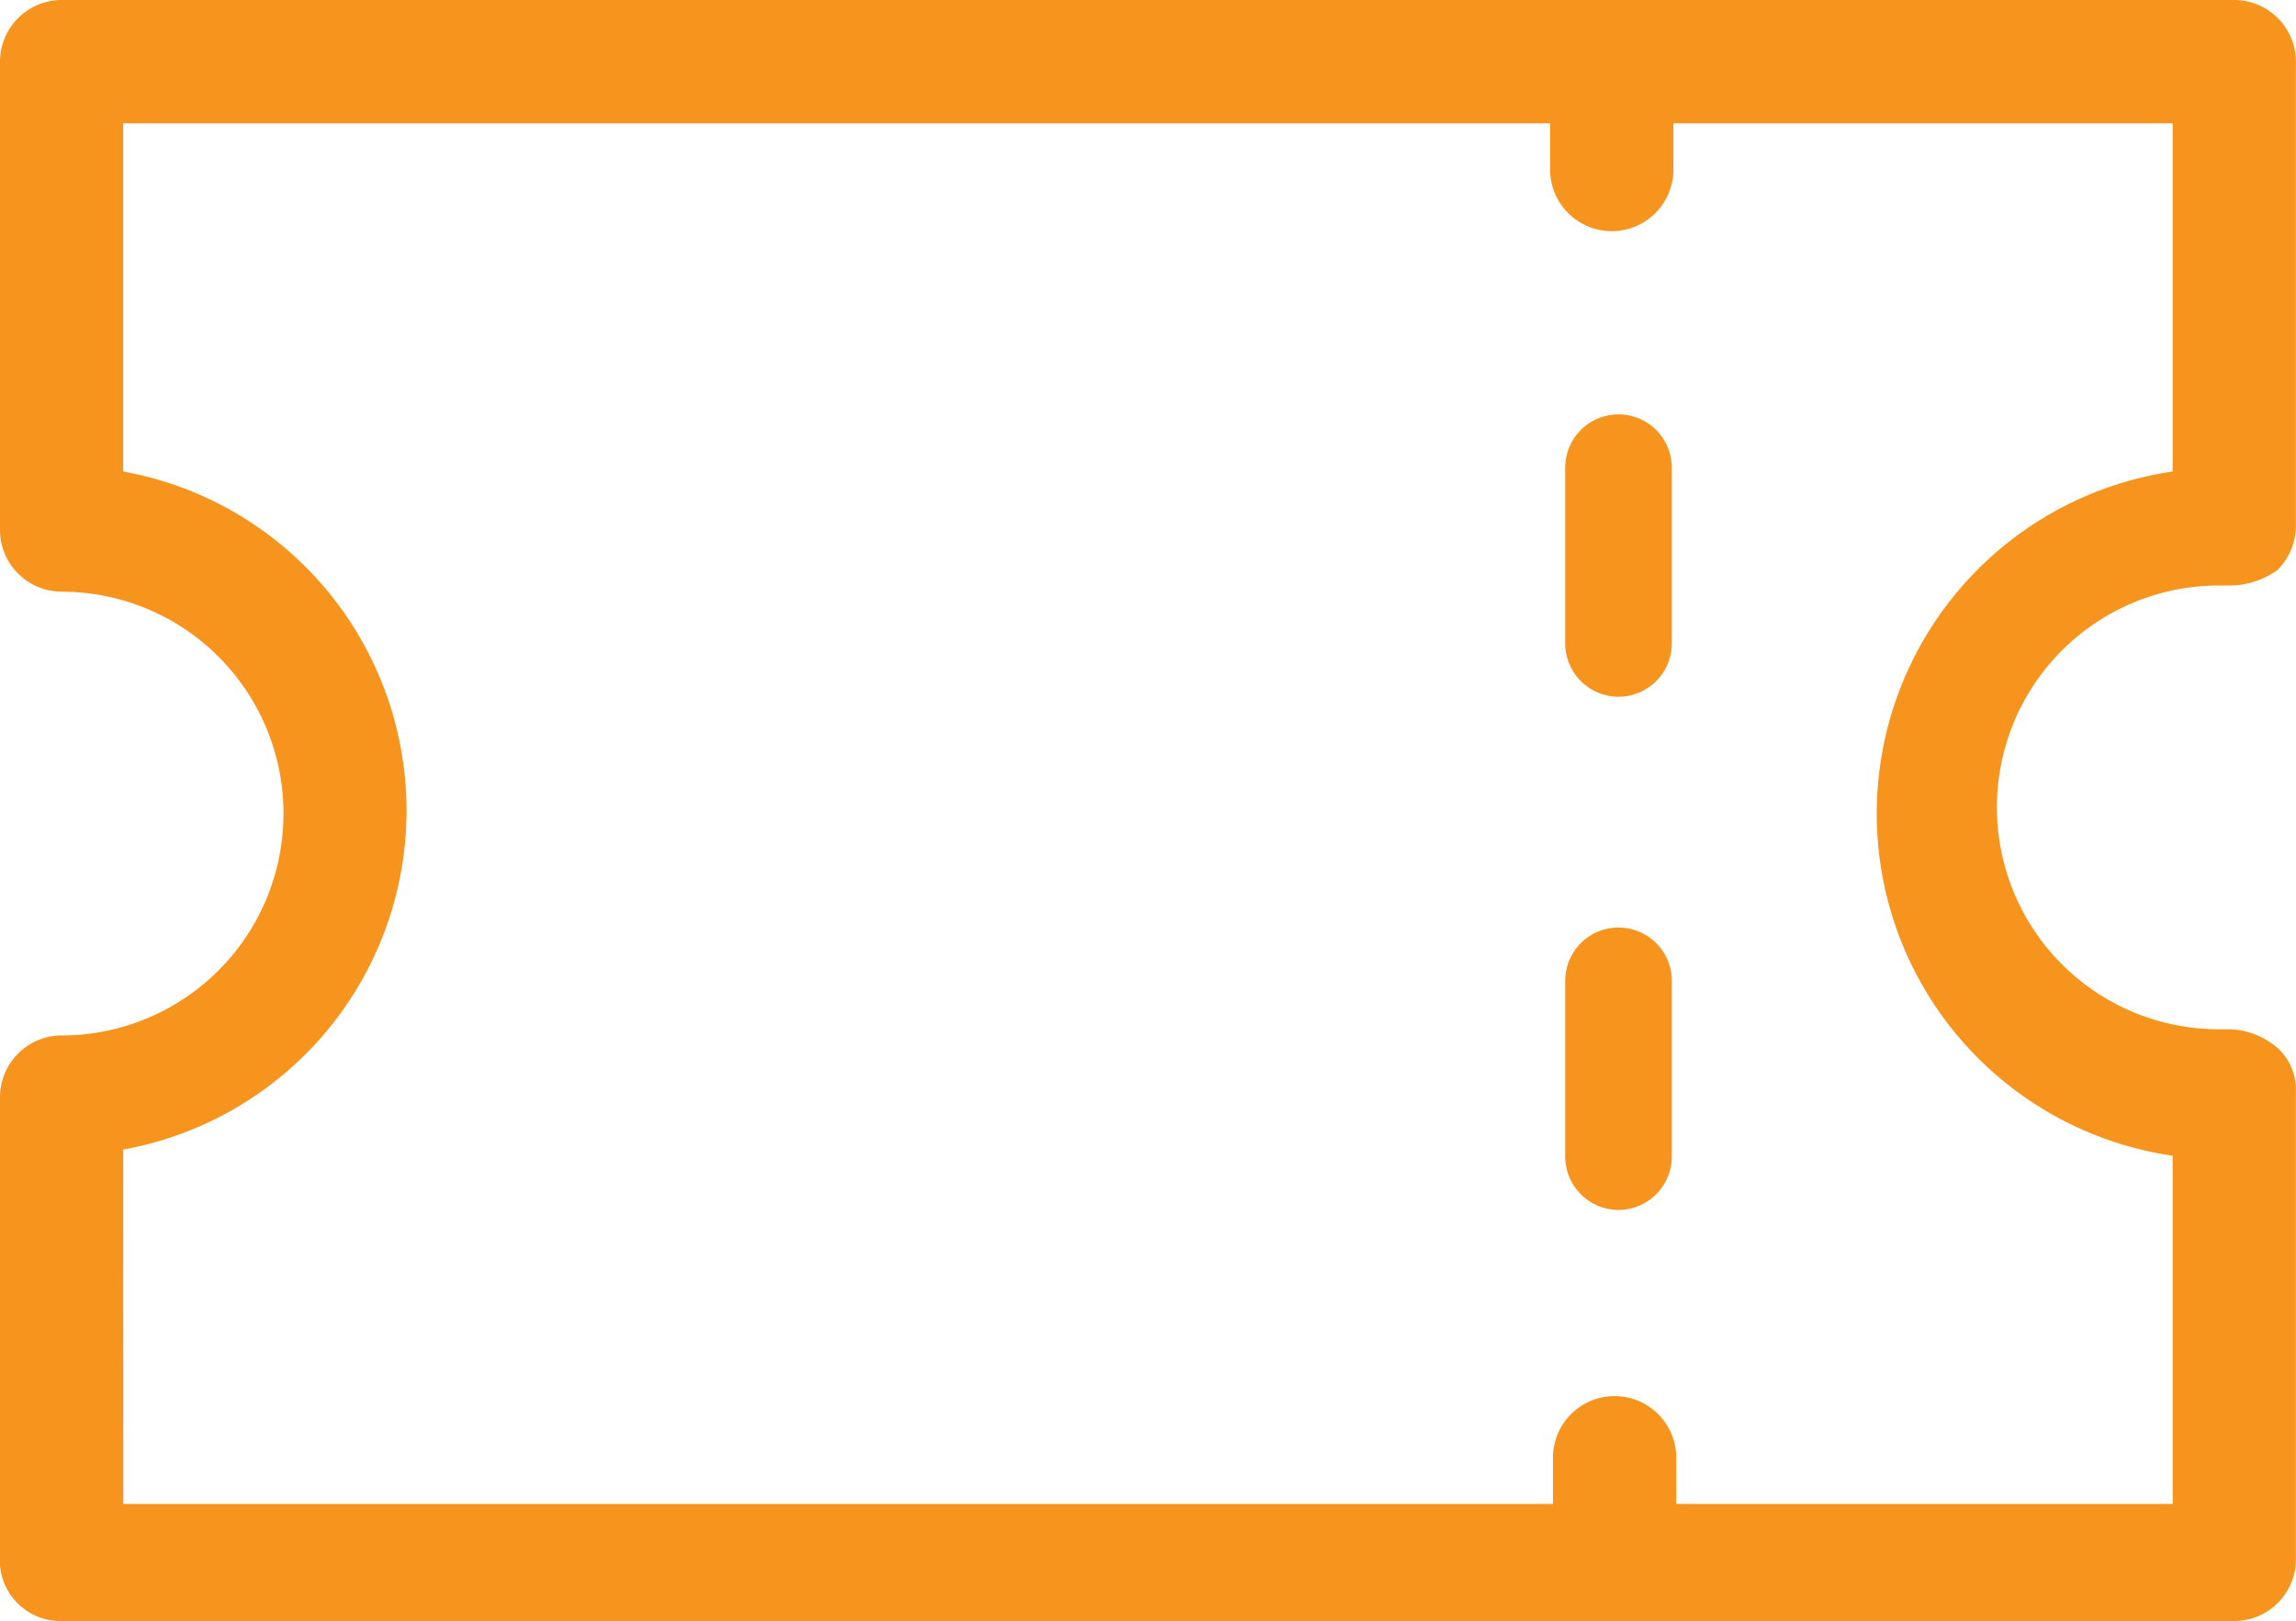 <svg xmlns="http://www.w3.org/2000/svg" width="22.662" height="16" viewBox="0 0 22.662 16">
  <g id="ico_coupon_orange" transform="translate(-12.7 -23.7)">
    <path id="Path_384" data-name="Path 384" d="M13.308,39.7H34.753a.61.61,0,0,0,.608-.608V34.468a.552.552,0,0,0-.183-.426.769.769,0,0,0-.456-.183H34.6a2.19,2.19,0,0,1,0-4.38h.122a.82.82,0,0,0,.456-.152.619.619,0,0,0,.183-.456V24.308a.61.61,0,0,0-.608-.608H13.308a.61.61,0,0,0-.608.608v4.624a.61.61,0,0,0,.608.608,2.19,2.19,0,1,1,0,4.38.61.61,0,0,0-.608.608v4.624A.6.6,0,0,0,13.308,39.7Zm.608-4.654a3.4,3.4,0,0,0,0-6.692V24.917H28v.456a.608.608,0,1,0,1.217,0v-.456h4.928v3.437a3.412,3.412,0,0,0,0,6.753v3.437h-4.9v-.456a.608.608,0,0,0-1.217,0v.456H13.917Z" transform="translate(0 0)" fill="#f7941e"/>
    <path id="Path_385" data-name="Path 385" d="M63.626,55.587a.527.527,0,0,0,.526-.526V53.326a.526.526,0,0,0-1.052,0v1.735A.527.527,0,0,0,63.626,55.587Z" transform="translate(-34.951 -19.945)" fill="#f7941e"/>
    <path id="Path_386" data-name="Path 386" d="M63.626,39.487a.527.527,0,0,0,.526-.526V37.226a.526.526,0,1,0-1.052,0v1.735A.527.527,0,0,0,63.626,39.487Z" transform="translate(-34.951 -8.91)" fill="#f7941e"/>
  </g>
</svg>
